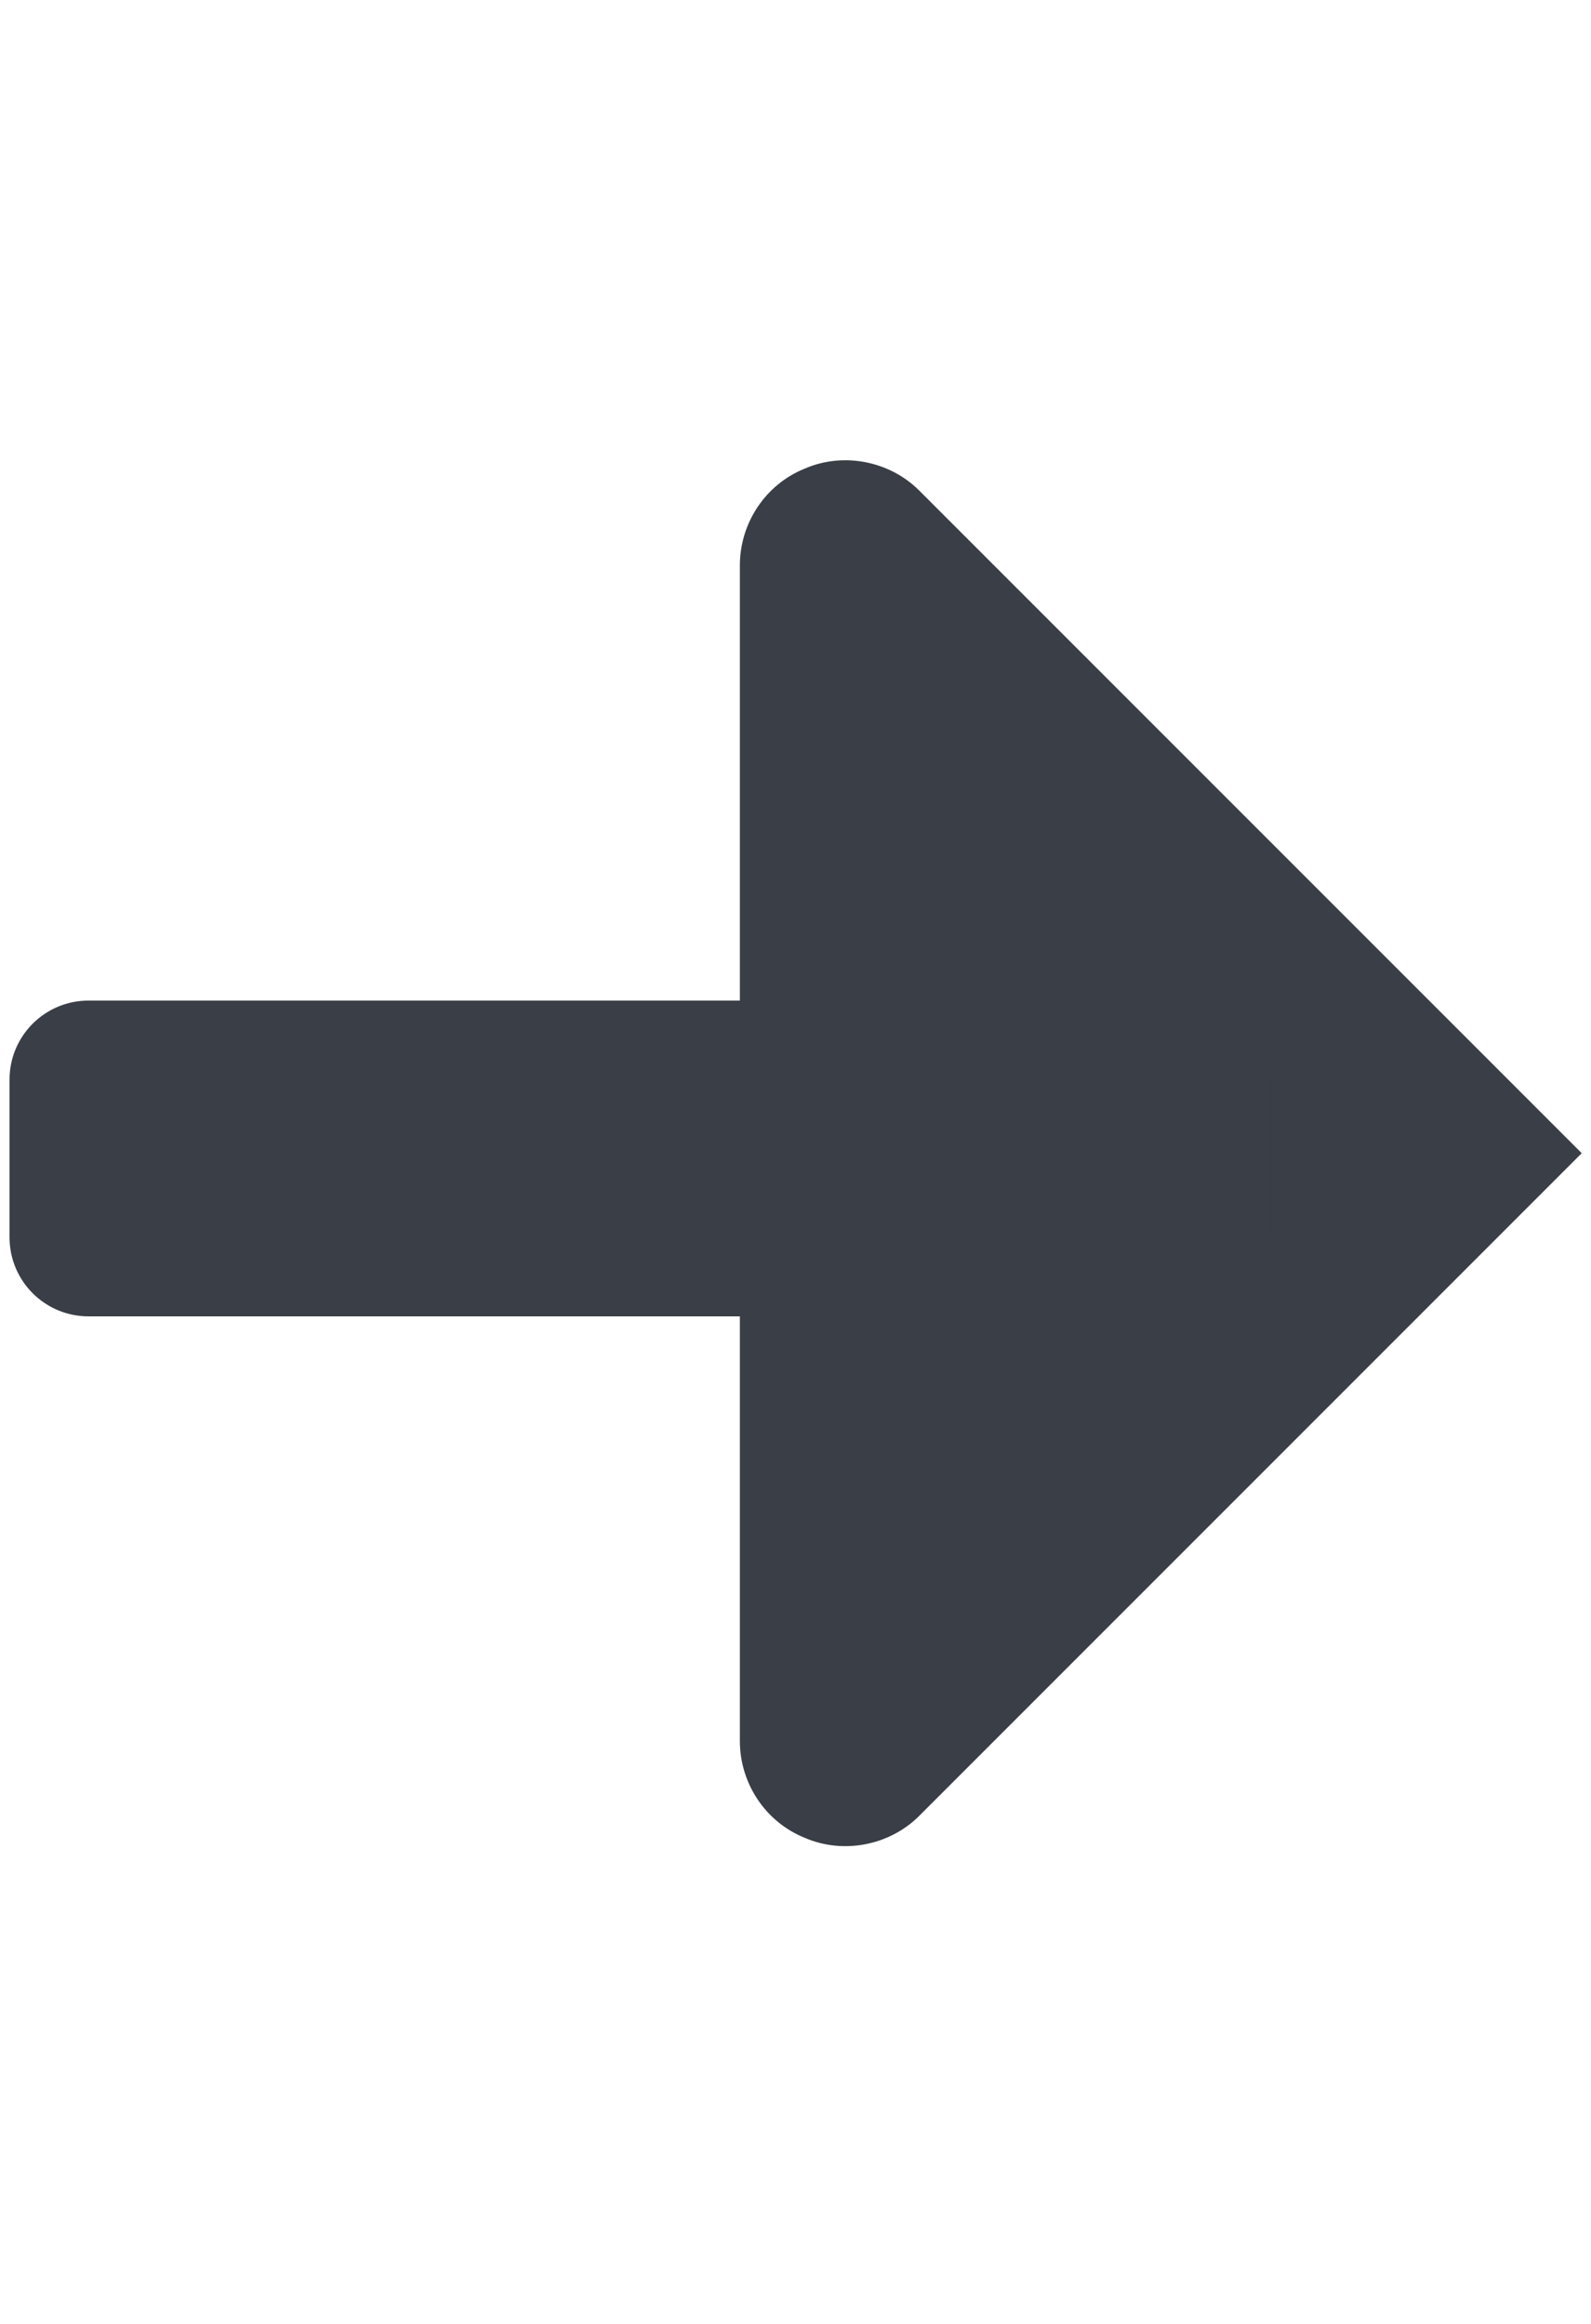 <?xml version="1.0" encoding="UTF-8" standalone="no"?><!DOCTYPE svg PUBLIC "-//W3C//DTD SVG 1.1//EN" "http://www.w3.org/Graphics/SVG/1.1/DTD/svg11.dtd"><svg width="63px" height="92px" version="1.1" xmlns="http://www.w3.org/2000/svg" xmlns:xlink="http://www.w3.org/1999/xlink" xml:space="preserve" xmlns:serif="http://www.serif.com/" style="fill-rule:evenodd;clip-rule:evenodd;stroke-linejoin:round;stroke-miterlimit:2;"><g transform="matrix(4.167,0,0,4.167,-1600,-320.833)"><g id="ll-icon-arrow-r" transform="matrix(-1,0,0,1,807,0)"><g transform="matrix(0.8,0.8,-0.8,0.8,358.4,-3472.05)"><path d="M2256,2186.13C2256,2185.78 2256.22,2185.45 2256.55,2185.32C2256.88,2185.18 2257.26,2185.26 2257.51,2185.51C2259.39,2187.39 2262.61,2190.61 2264.49,2192.49C2264.74,2192.74 2264.82,2193.12 2264.68,2193.45C2264.55,2193.78 2264.22,2194 2263.87,2194C2260.93,2194 2256,2194 2256,2194L2256,2186.13Z" style="fill:rgb(58,62,70);"/></g><g transform="matrix(0.857,0,0,1.5,60.429,-39.5)"><path d="M423,84.5C423,84.224 422.608,84 422.125,84L409.875,84C409.392,84 409,84.224 409,84.5L409,85.5C409,85.776 409.392,86 409.875,86L422.125,86C422.608,86 423,85.776 423,85.5L423,84.5Z" style="fill:rgb(58,62,70);"/></g></g></g></svg>